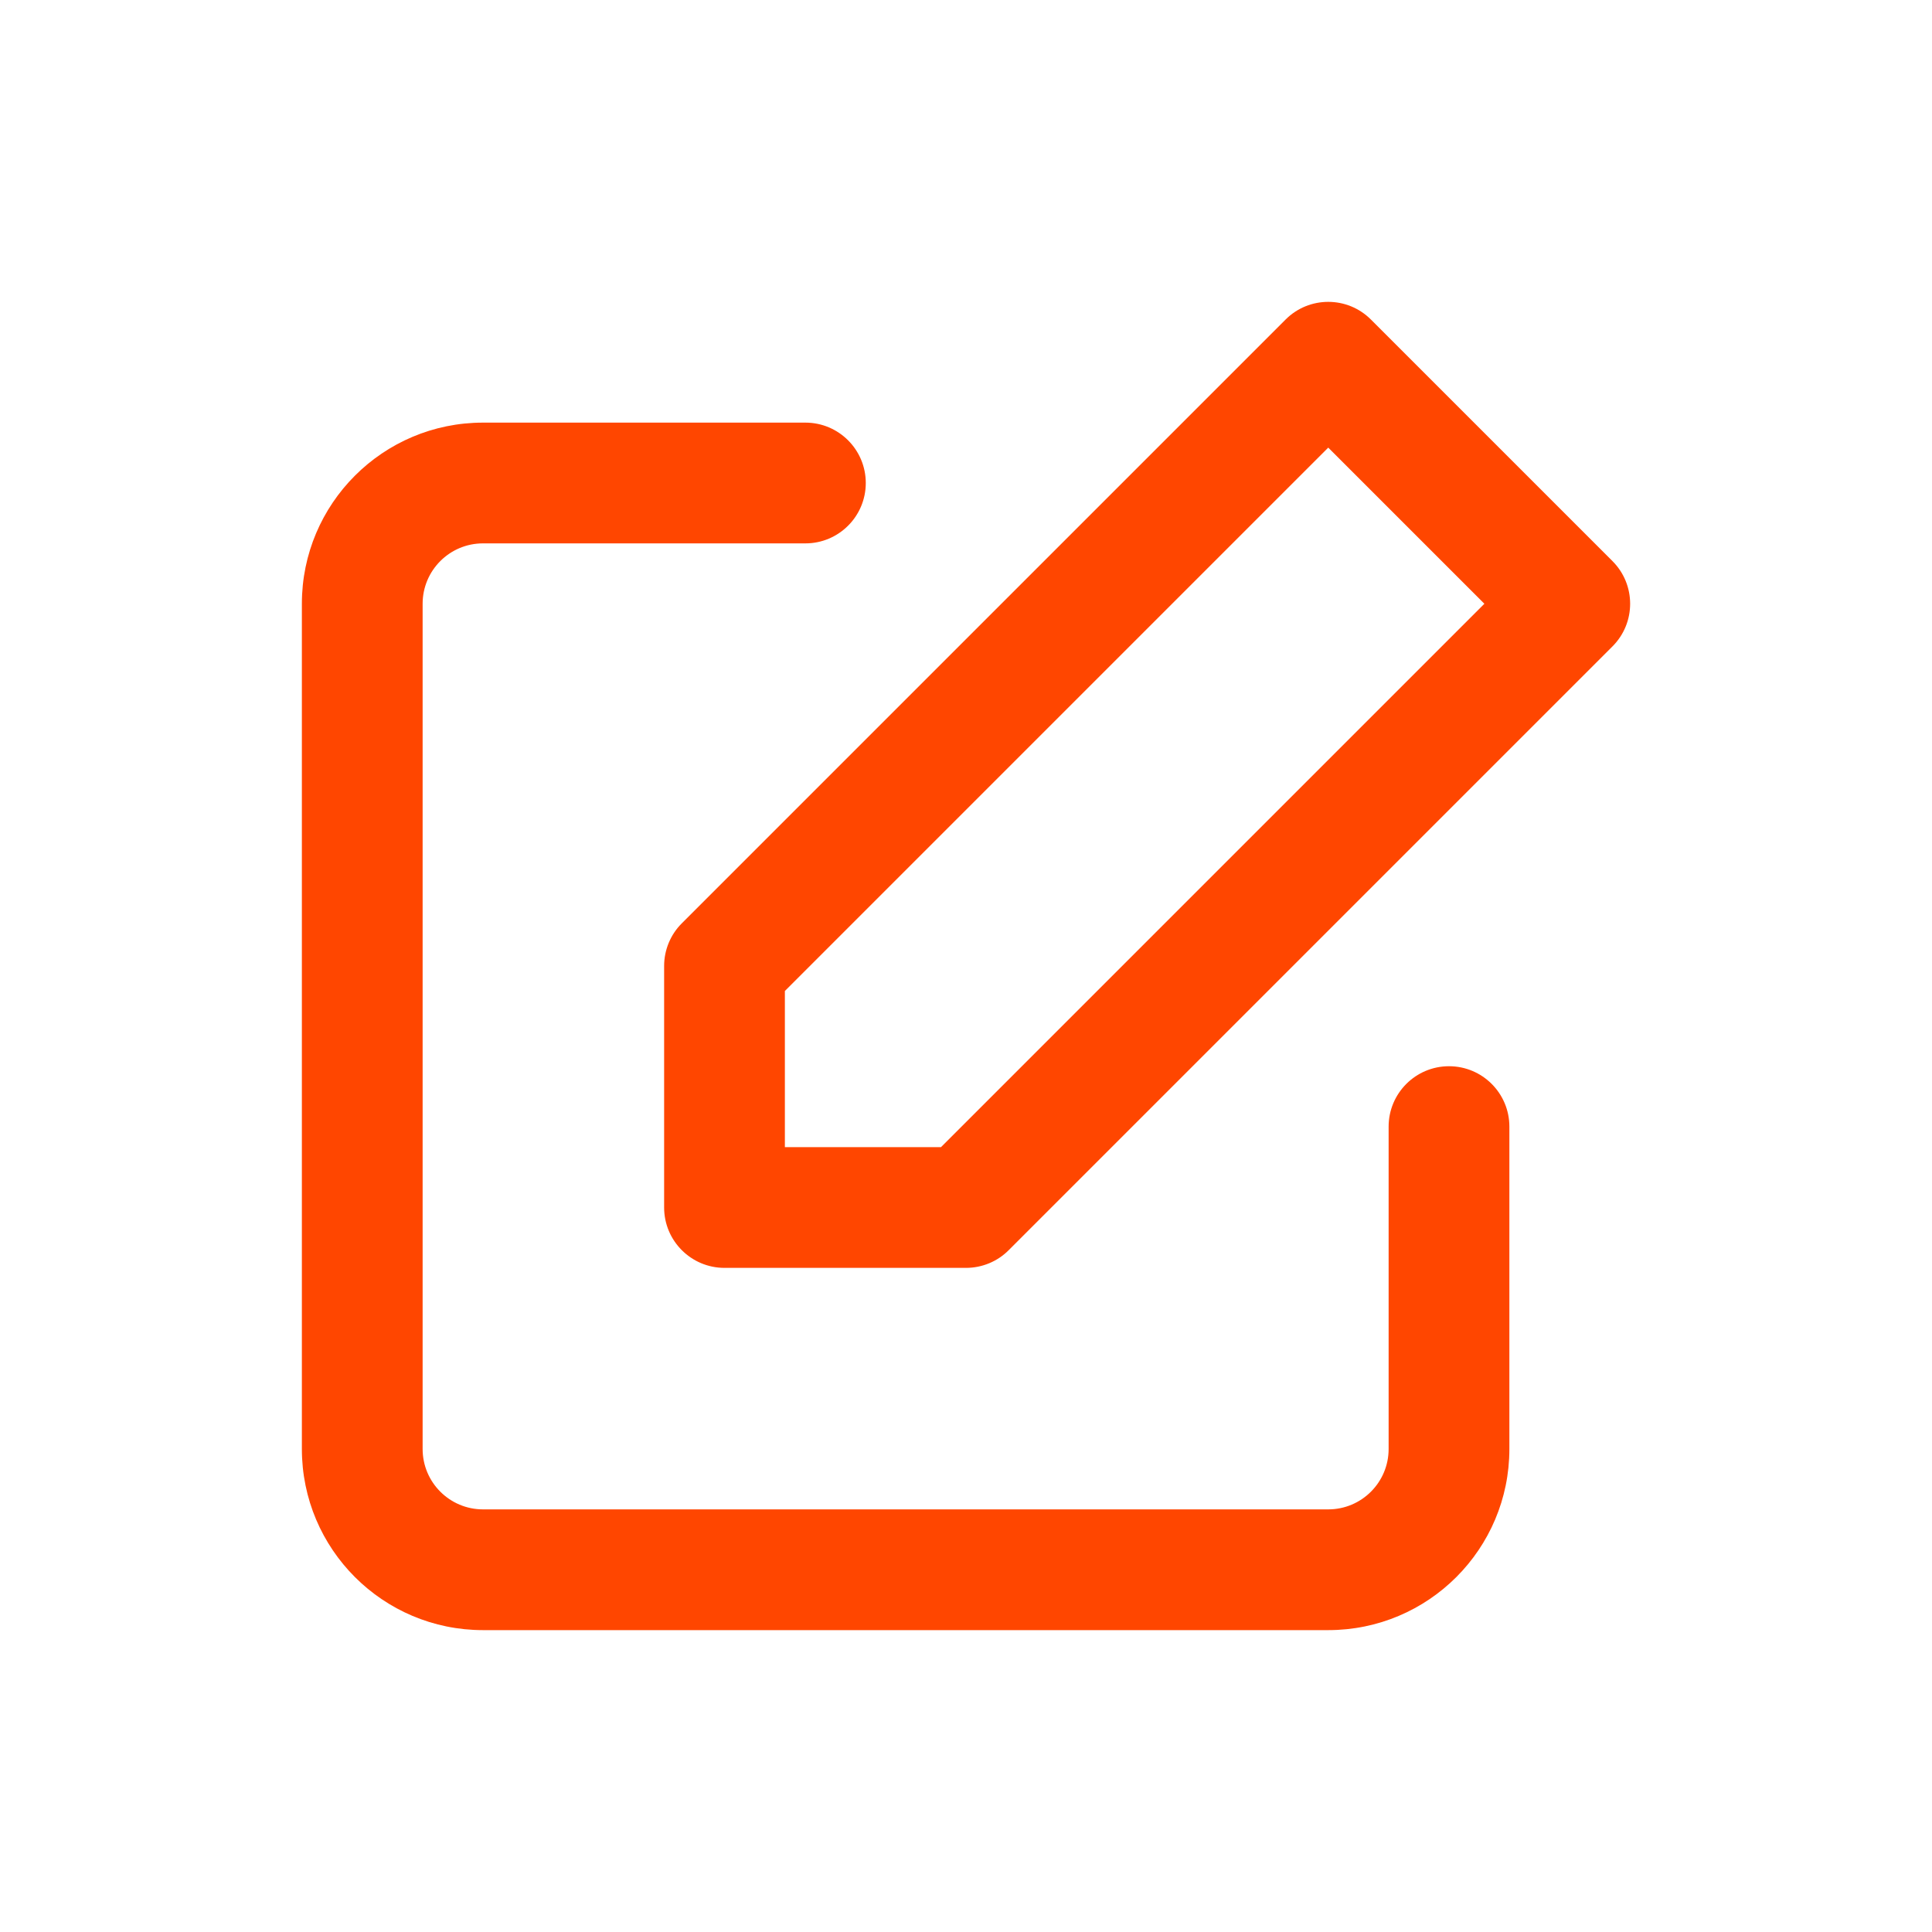 <svg height='100px' width='100px'  fill="#ff4600" xmlns="http://www.w3.org/2000/svg" xmlns:xlink="http://www.w3.org/1999/xlink" viewBox="0 0 32 32" version="1.1" x="0px" y="0px"><title>Icons32px / Edit </title><desc>Created with Sketch.</desc><g stroke="none" stroke-width="1" fill="none" fill-rule="evenodd"><path d="M23,18.66 C23,18.108 23.448,17.66 24,17.66 C24.552,17.66 25,18.108 25,18.66 L25,24 C25,25.657 23.657,27 22,27 L8,27 C6.343,27 5,25.657 5,24 L5,10 C5,8.343 6.343,7 8,7 L13.34,7 C13.892,7 14.34,7.448 14.34,8 C14.34,8.552 13.892,9 13.34,9 L8,9 C7.448,9 7,9.448 7,10 L7,24 C7,24.552 7.448,25 8,25 L22,25 C22.552,25 23,24.552 23,24 L23,18.66 Z" fill="#ff4600"></path><path d="M13,16.414 L13,19 L15.586,19 L24.586,10 L22,7.414 L13,16.414 Z M22.707,5.293 L26.707,9.293 C27.098,9.683 27.098,10.317 26.707,10.707 L16.707,20.707 C16.52,20.895 16.265,21 16,21 L12,21 C11.448,21 11,20.552 11,20 L11,16 C11,15.735 11.105,15.48 11.293,15.293 L21.293,5.293 C21.683,4.902 22.317,4.902 22.707,5.293 Z" fill="#ff4600"></path></g></svg>